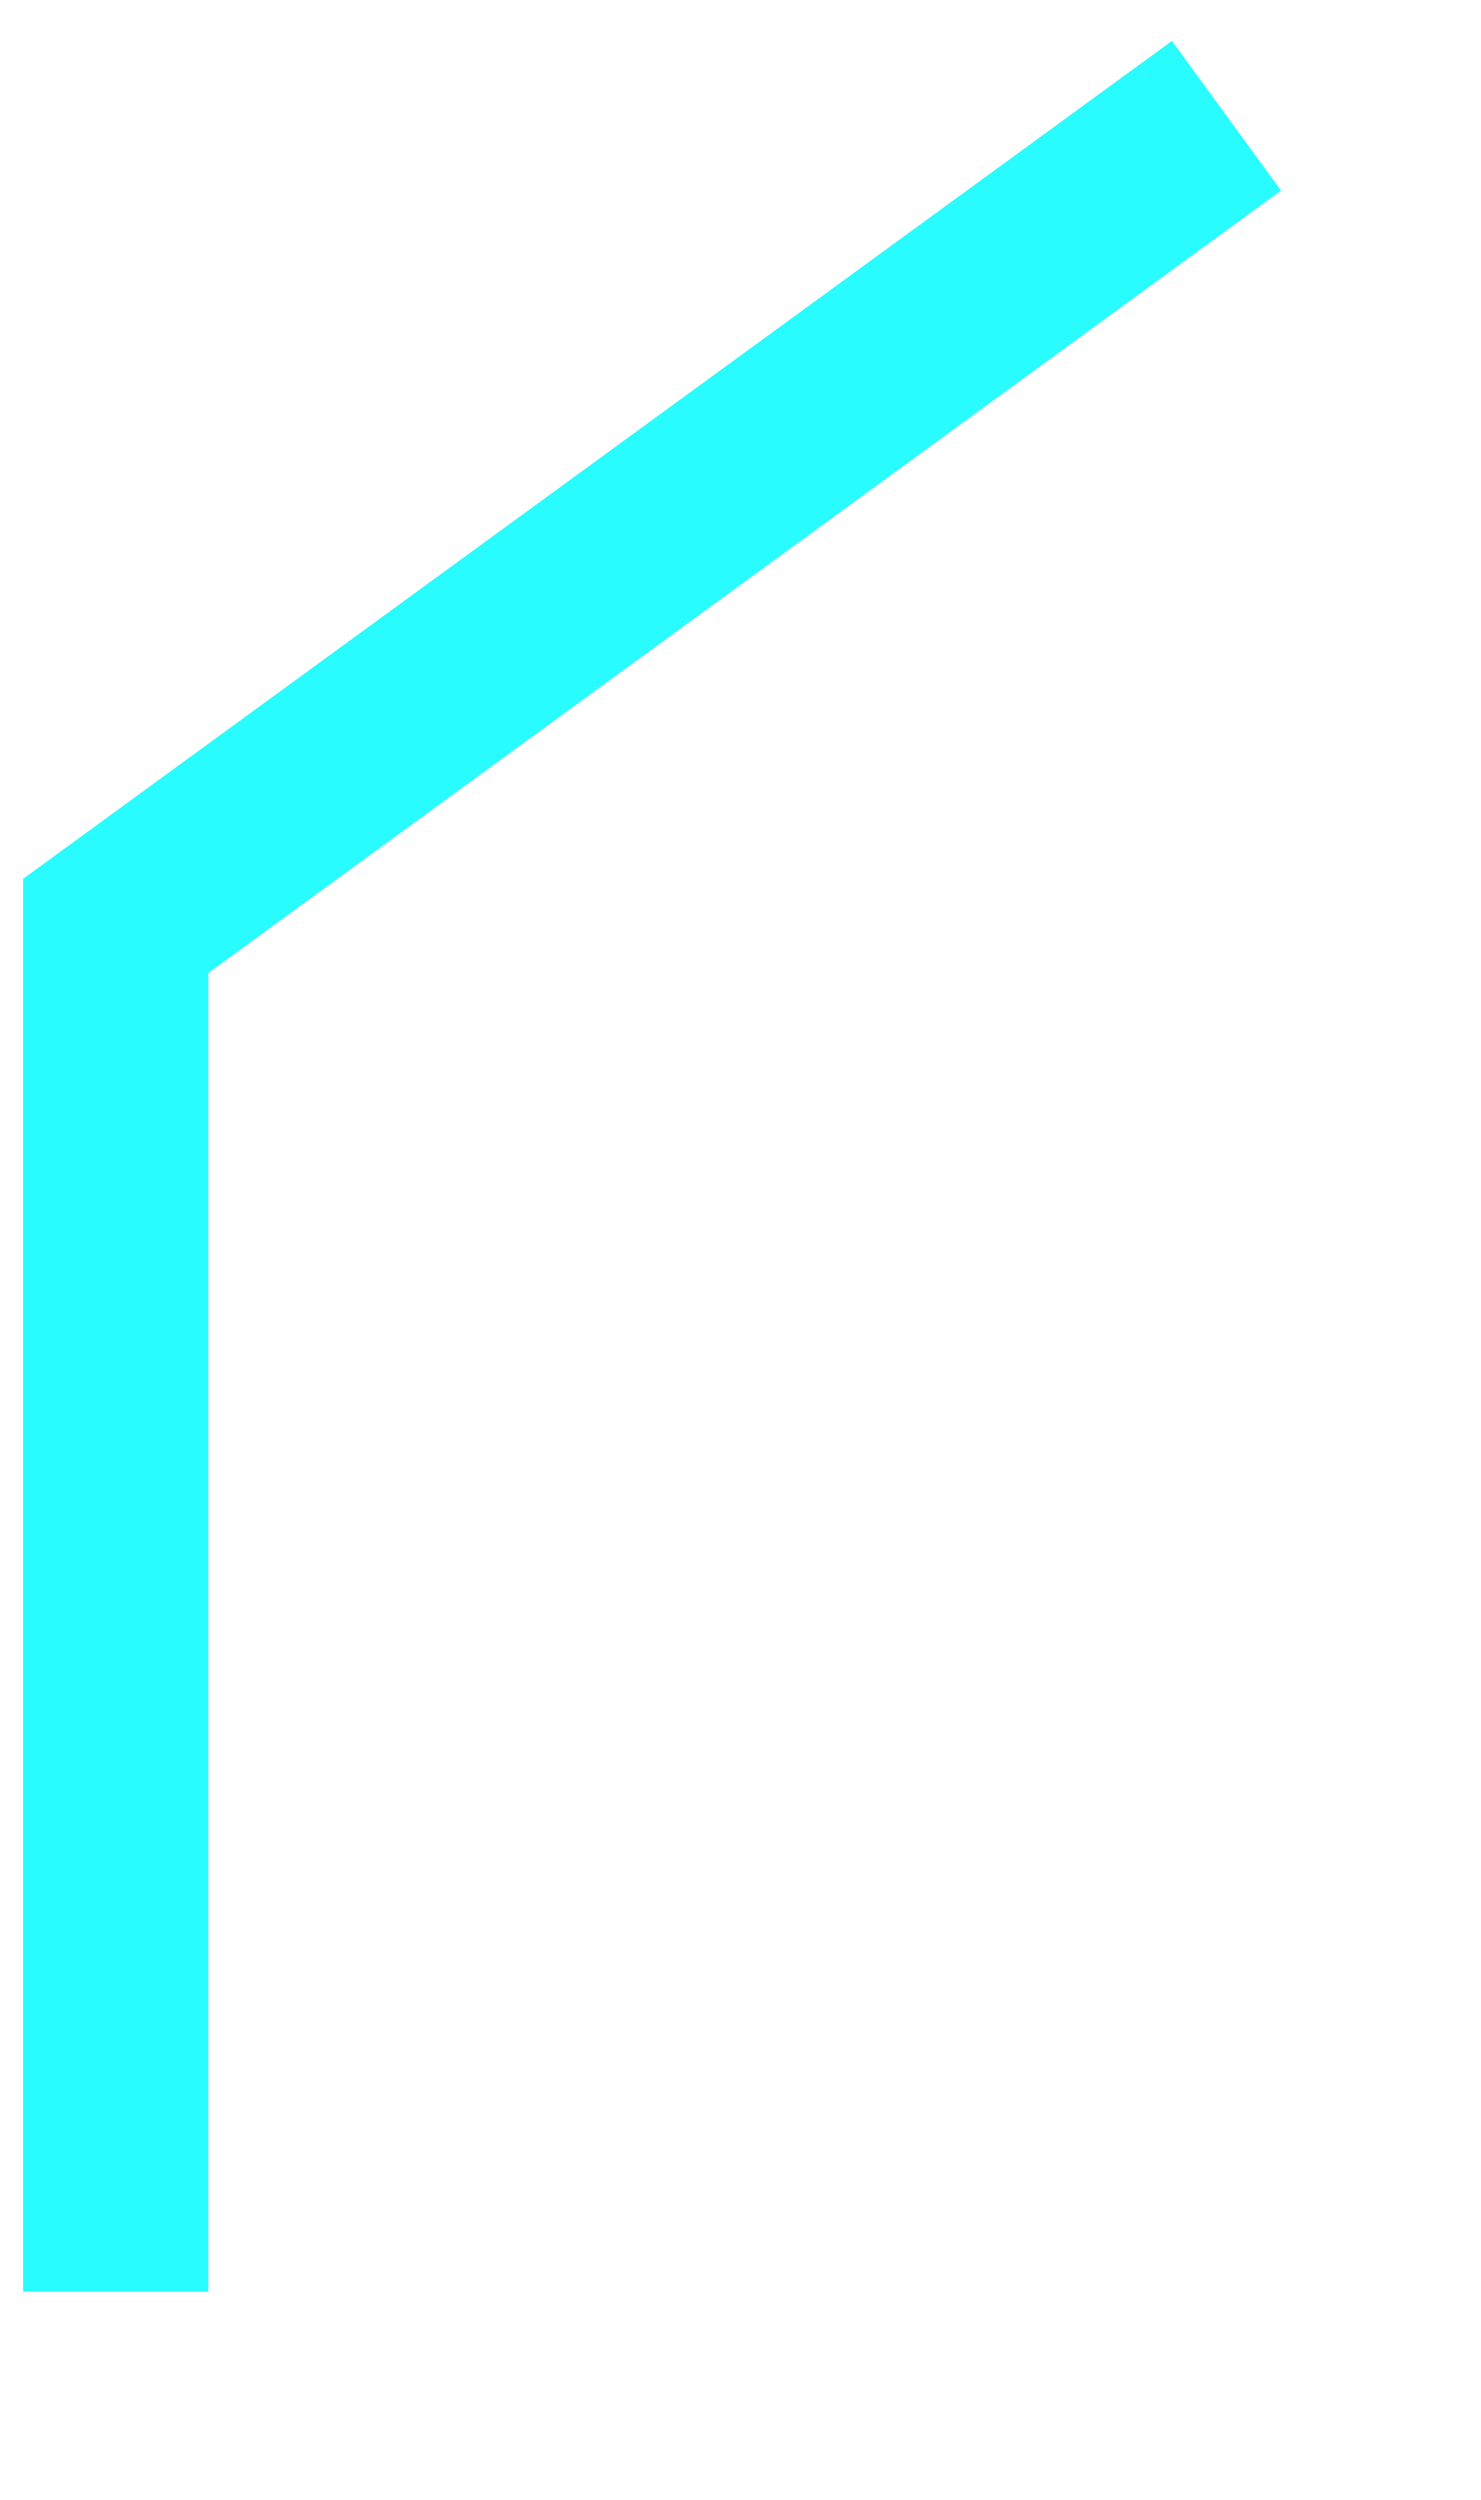 ﻿<?xml version="1.0" encoding="utf-8"?>
<svg version="1.1" xmlns:xlink="http://www.w3.org/1999/xlink" width="16px" height="27px" xmlns="http://www.w3.org/2000/svg">
  <g transform="matrix(1 0 0 1 -326 -140 )">
    <path d="M 12.25 0.25  L 0.25 9  L 0.25 23.75  " stroke-width="2" stroke="#28fcff" fill="none" transform="matrix(1 0 0 1 327 141 )" />
  </g>
</svg>